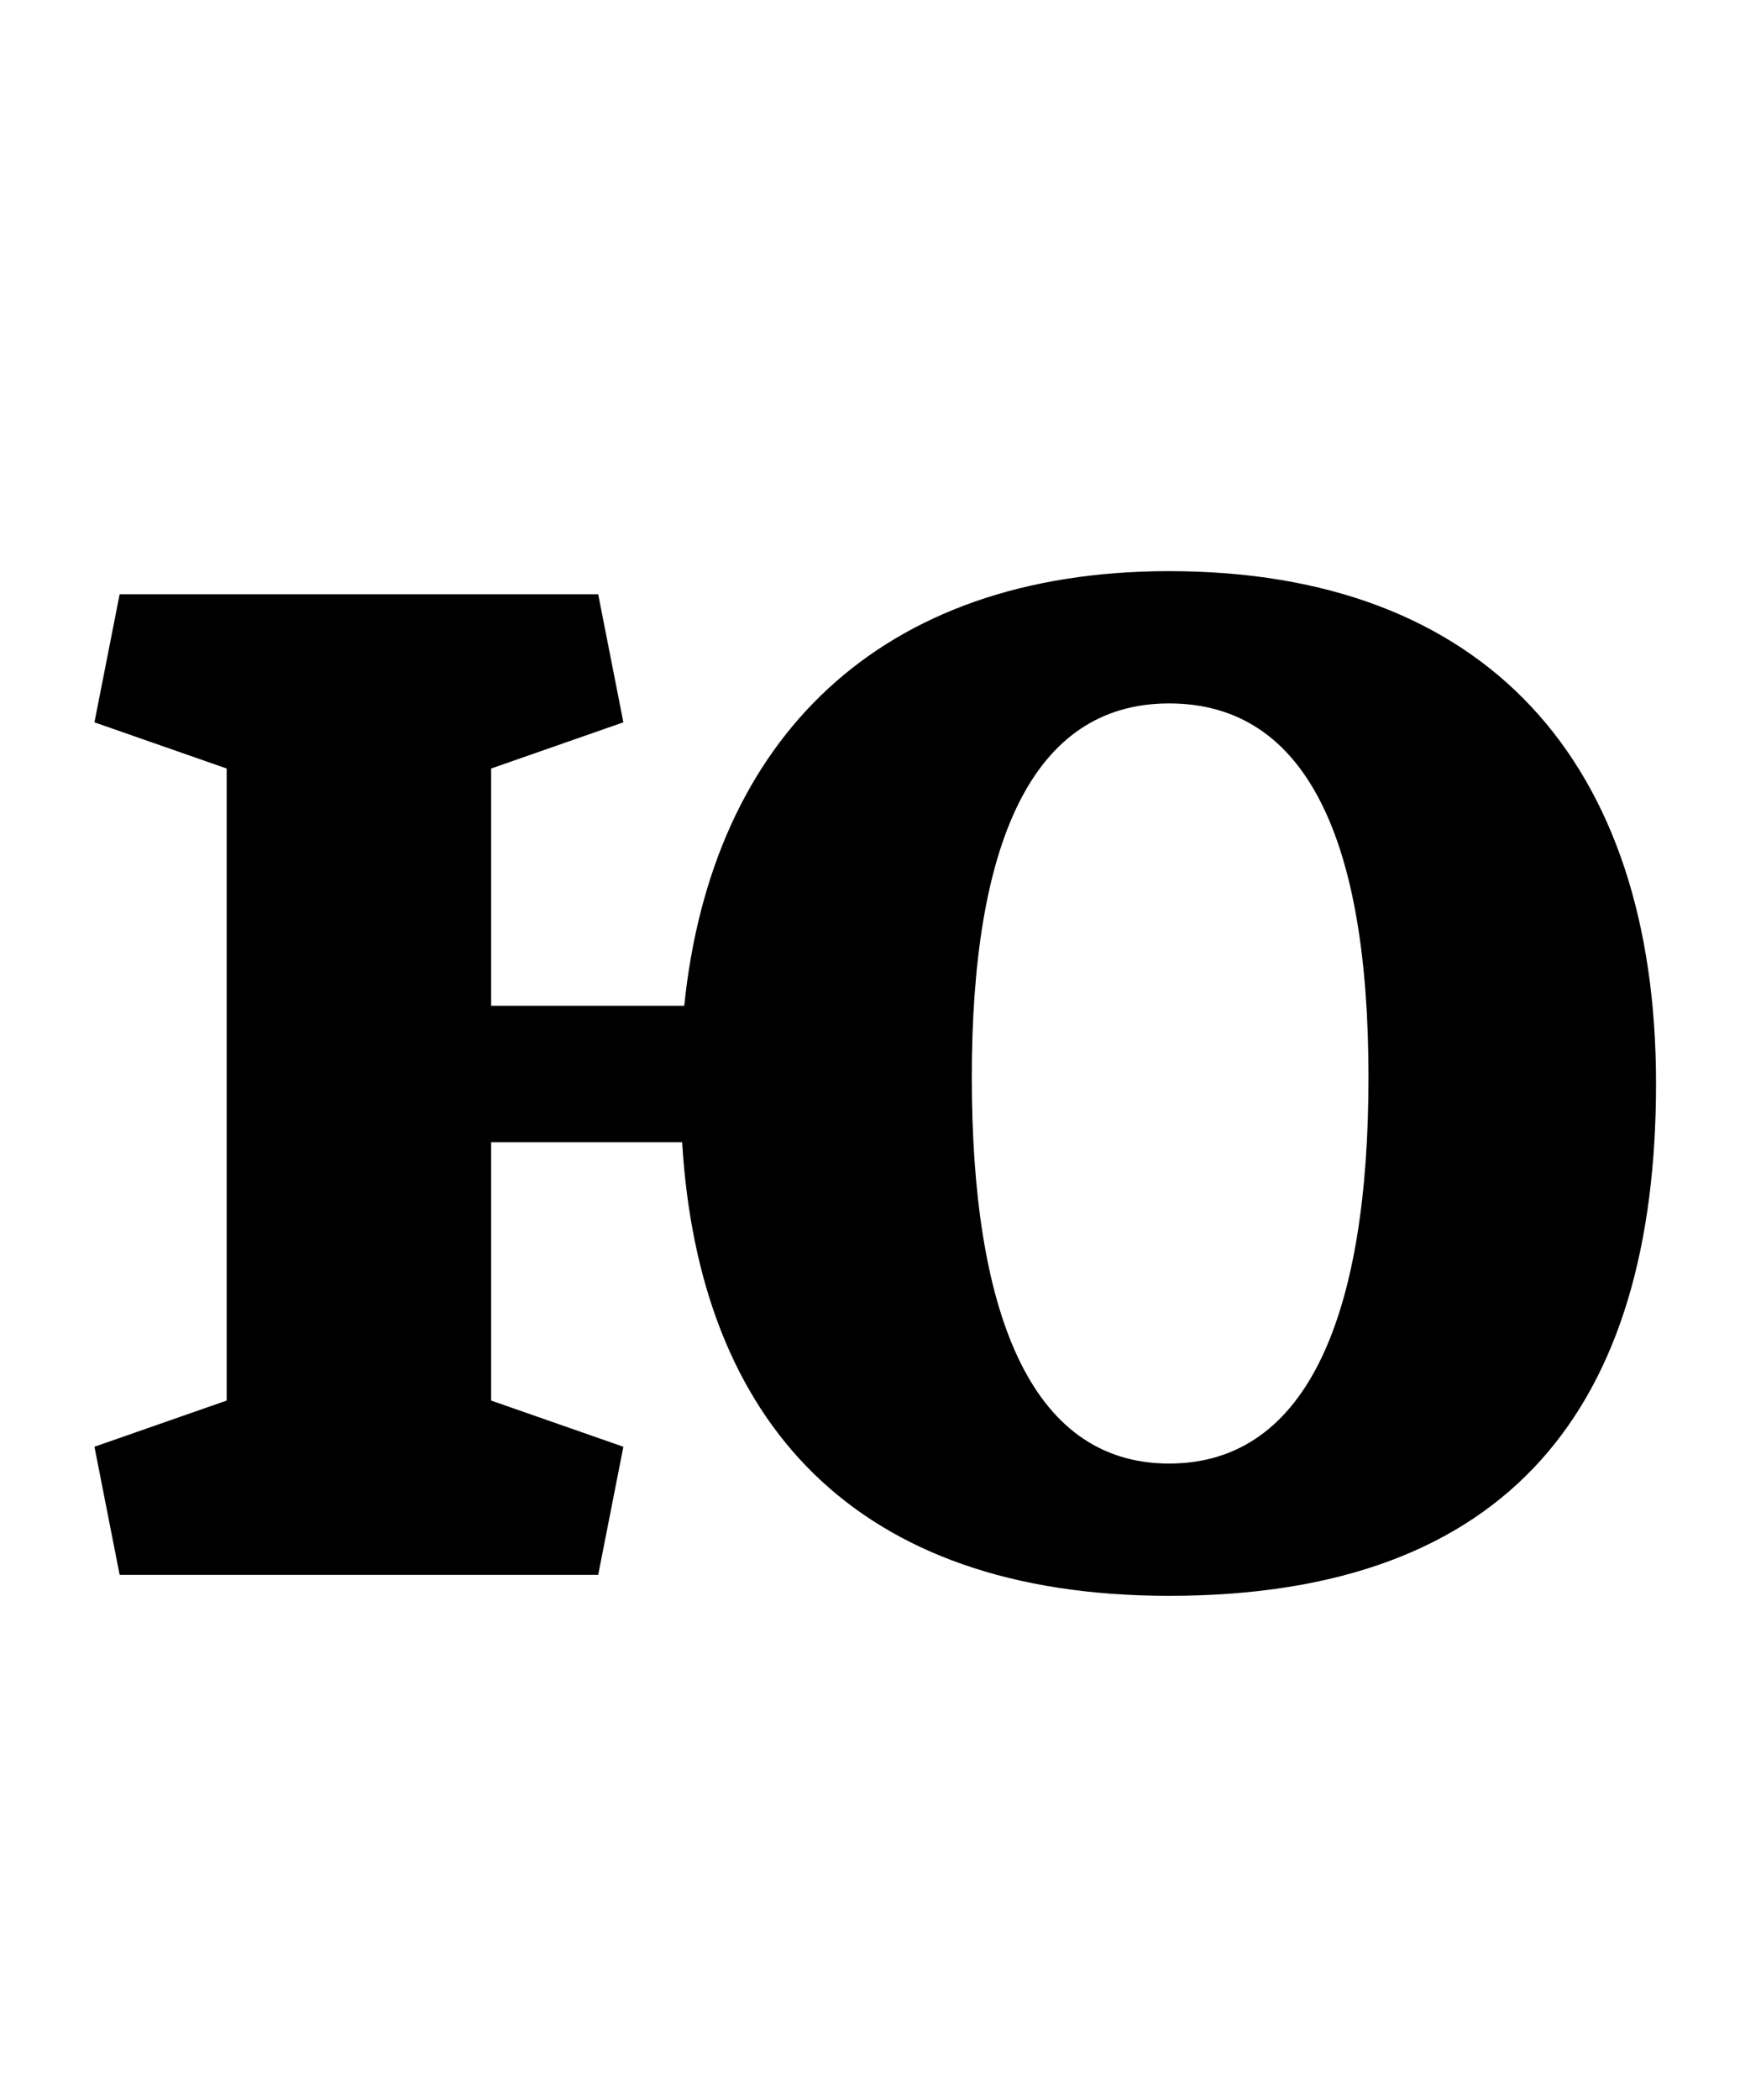 <?xml version="1.0" standalone="no"?>
<!DOCTYPE svg PUBLIC "-//W3C//DTD SVG 1.1//EN" "http://www.w3.org/Graphics/SVG/1.1/DTD/svg11.dtd" >
<svg xmlns="http://www.w3.org/2000/svg" xmlns:xlink="http://www.w3.org/1999/xlink" version="1.1" viewBox="-10 0 829 1000">
  <g transform="matrix(1 0 0 -1 0 750)">
   <path fill="currentColor"
d="M98 83v301l-63 22l12 61h228l12 -61l-63 -22v-113h92c13 127 93 207 231 207c151 0 232 -91 232 -244s-69 -244 -232 -244c-150 0 -224 83 -232 216h-91v-123l63 -22l-12 -61h-228l-12 61zM547 415c-66 0 -94 -68 -94 -178s27 -184 94 -184s95 73 95 184
c0 112 -29 178 -95 178z" />
  </g>

</svg>
